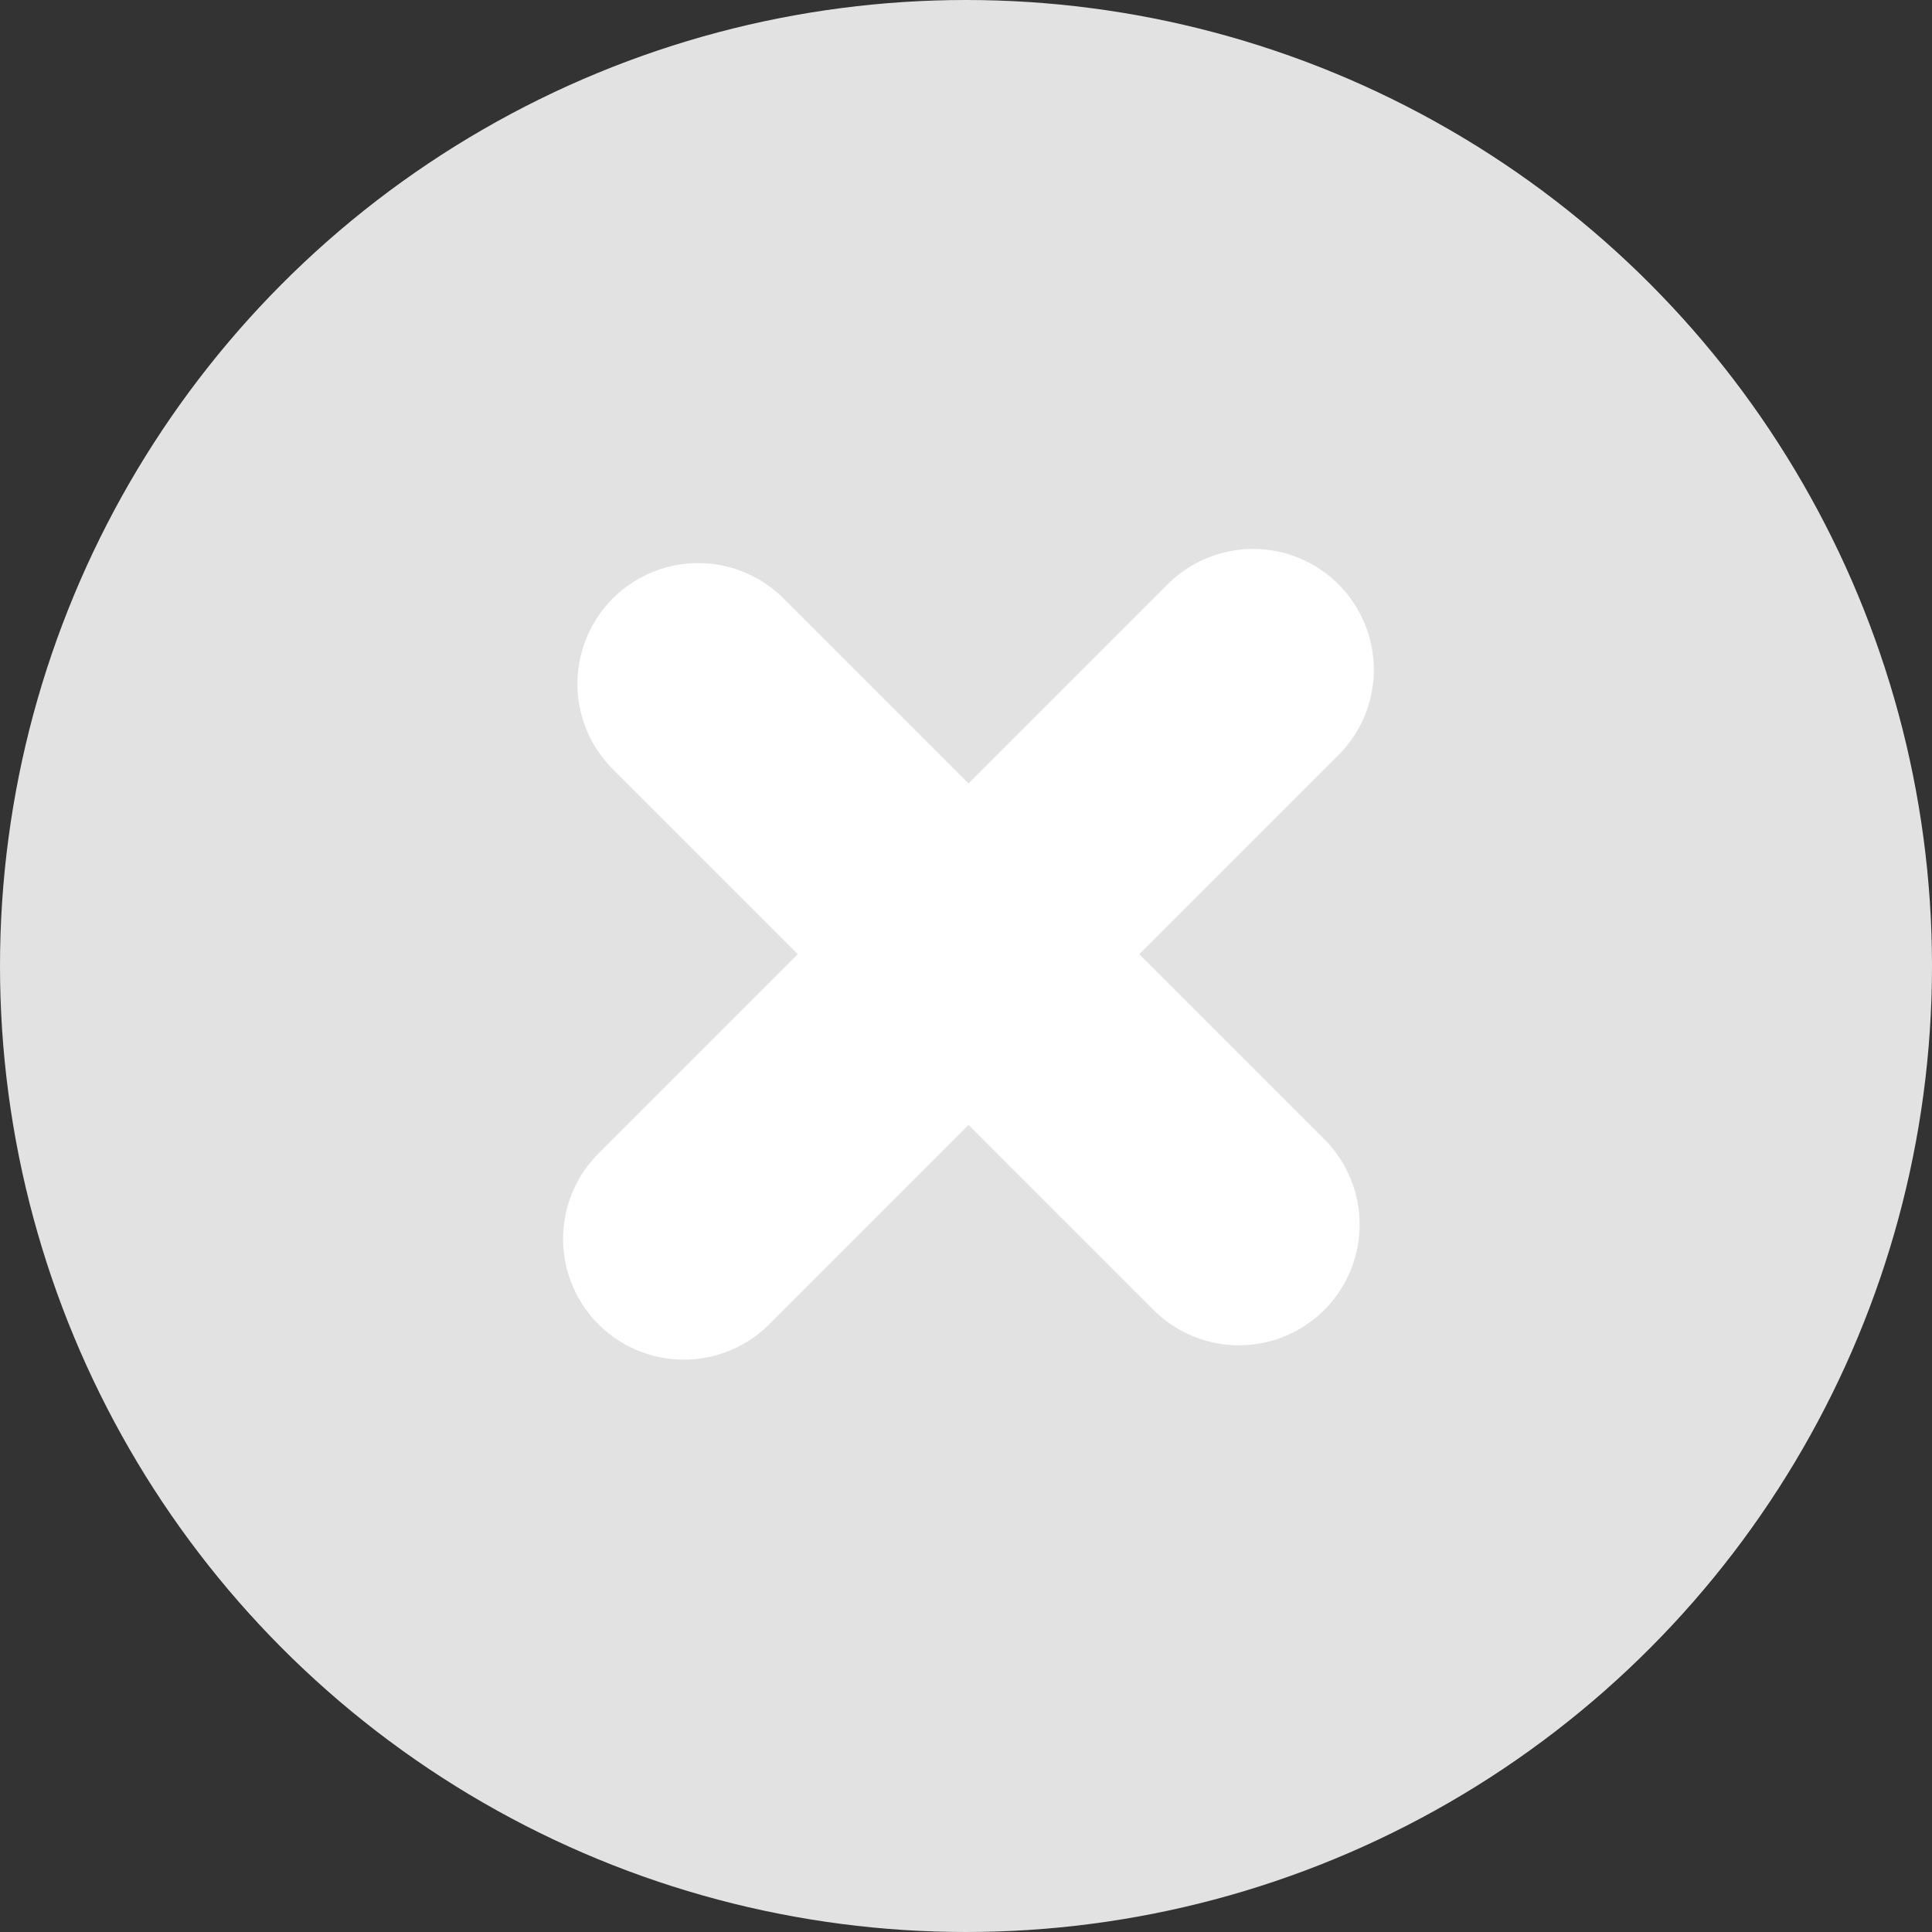 <?xml version="1.0" encoding="UTF-8"?>
<svg width="24px" height="24px" viewBox="0 0 24 24" version="1.1" xmlns="http://www.w3.org/2000/svg" xmlns:xlink="http://www.w3.org/1999/xlink">
    <rect x="0" y="0" width="24" height="24" fill="#333333" stroke="none"/>
    <!-- Generator: sketchtool 53.2 (72643) - https://sketchapp.com -->
    <title>E7901BEB-2F5F-4E2F-9ECB-7135A9B7E05A</title>
    <desc>Created with sketchtool.</desc>
    <g id="05-Panel-de-administración" stroke="none" stroke-width="1" fill="none" fill-rule="evenodd">
        <g id="Nuevo-usuario--4" transform="translate(-150, -1184)">
            <g id="ico_eliminar_gris" transform="translate(150, 1184)">
                <g>
                    <circle id="Toggle" fill="#E2E2E2" cx="12" cy="12" r="12"></circle>
                    <path d="M8.516,15.44 L15.233,8.723" id="Path-2" stroke="#FFFFFF" stroke-width="3" stroke-linecap="round" transform="translate(11.839, 11.889) rotate(-90) translate(-11.839, -11.889) "></path>
                    <path d="M8.496,15.389 L15.567,8.318" id="Path-2" stroke="#FFFFFF" stroke-width="3" stroke-linecap="round" transform="translate(12.031, 11.854) rotate(-180) translate(-12.031, -11.854) "></path>
                </g>
            </g>
        </g>
    </g>
</svg>